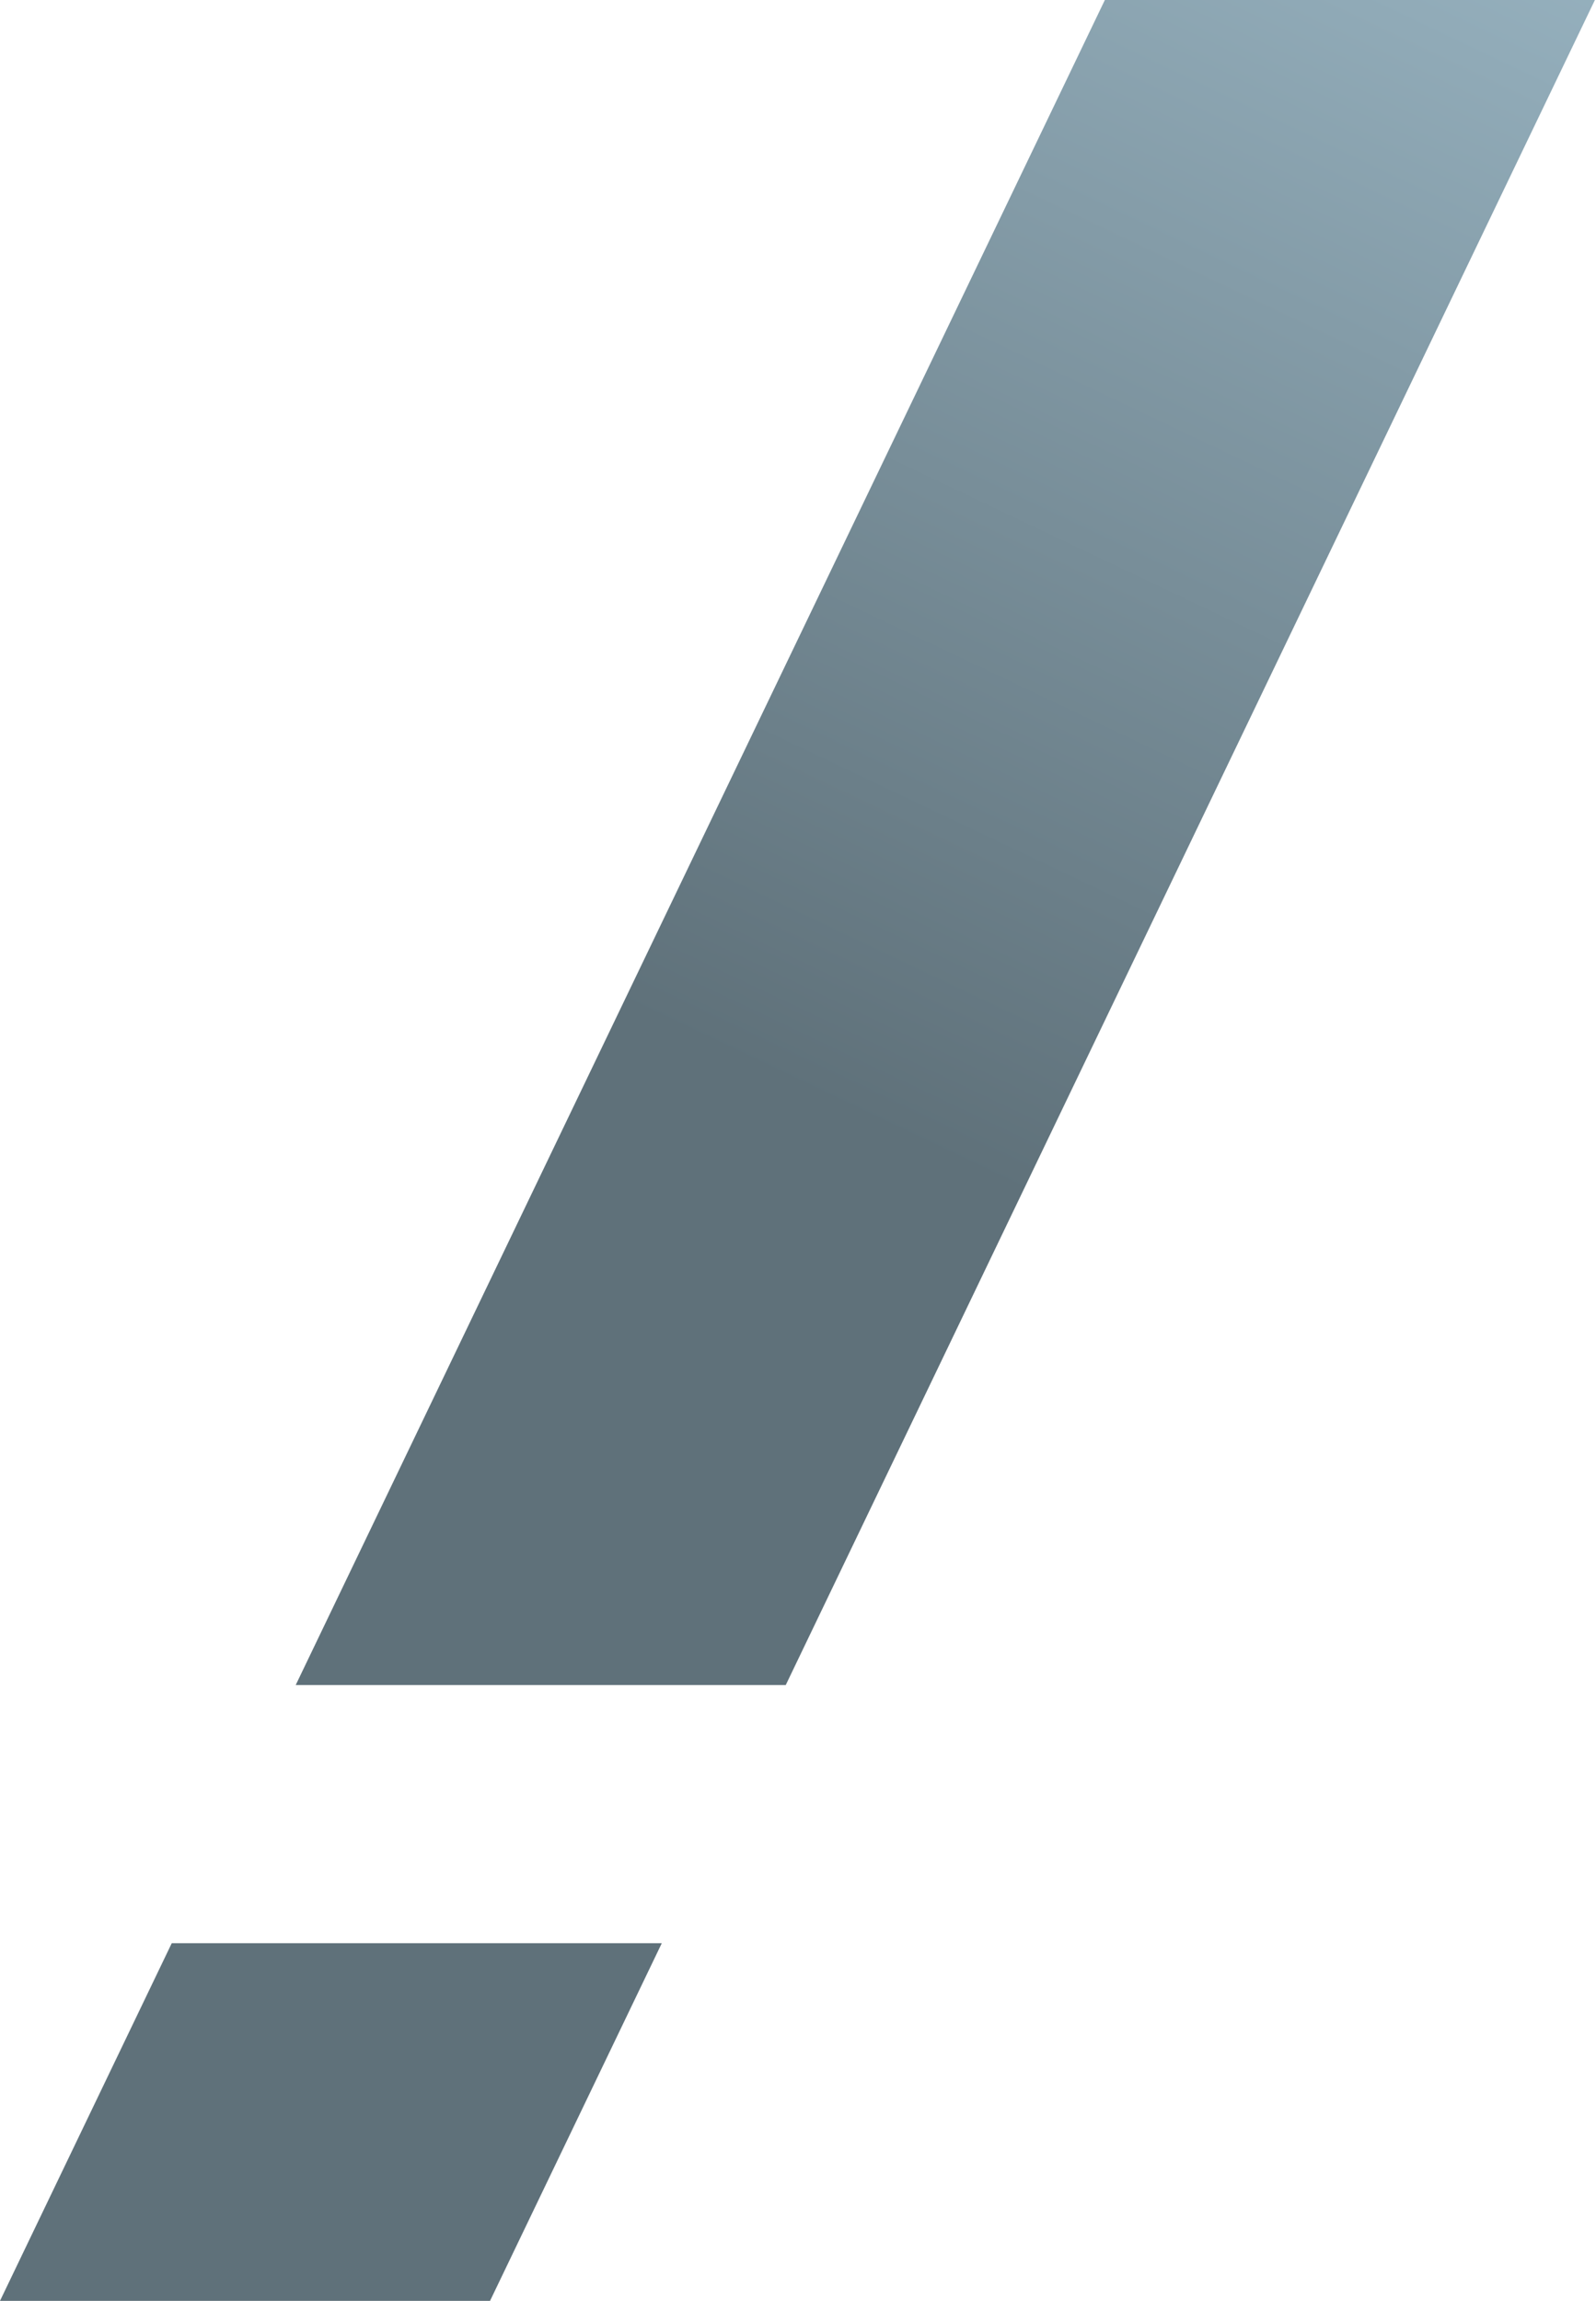 <svg width="433" height="624" viewBox="0 0 433 624" fill="none" xmlns="http://www.w3.org/2000/svg">
<path fill-rule="evenodd" clip-rule="evenodd" d="M213.173 457L432.703 0H299.752L80.222 457H213.173ZM179.547 527H46.596L0 624H132.951L179.547 527Z" fill="url(#paint0_linear_147_89)"/>
<defs>
<linearGradient id="paint0_linear_147_89" x1="497" y1="-214" x2="247.62" y2="310.442" gradientUnits="userSpaceOnUse">
<stop stop-color="#CBE1E5"/>
<stop offset="0" stop-color="#B5D5E5"/>
<stop offset="1" stop-color="#5F717A"/>
</linearGradient>
</defs>
</svg>
